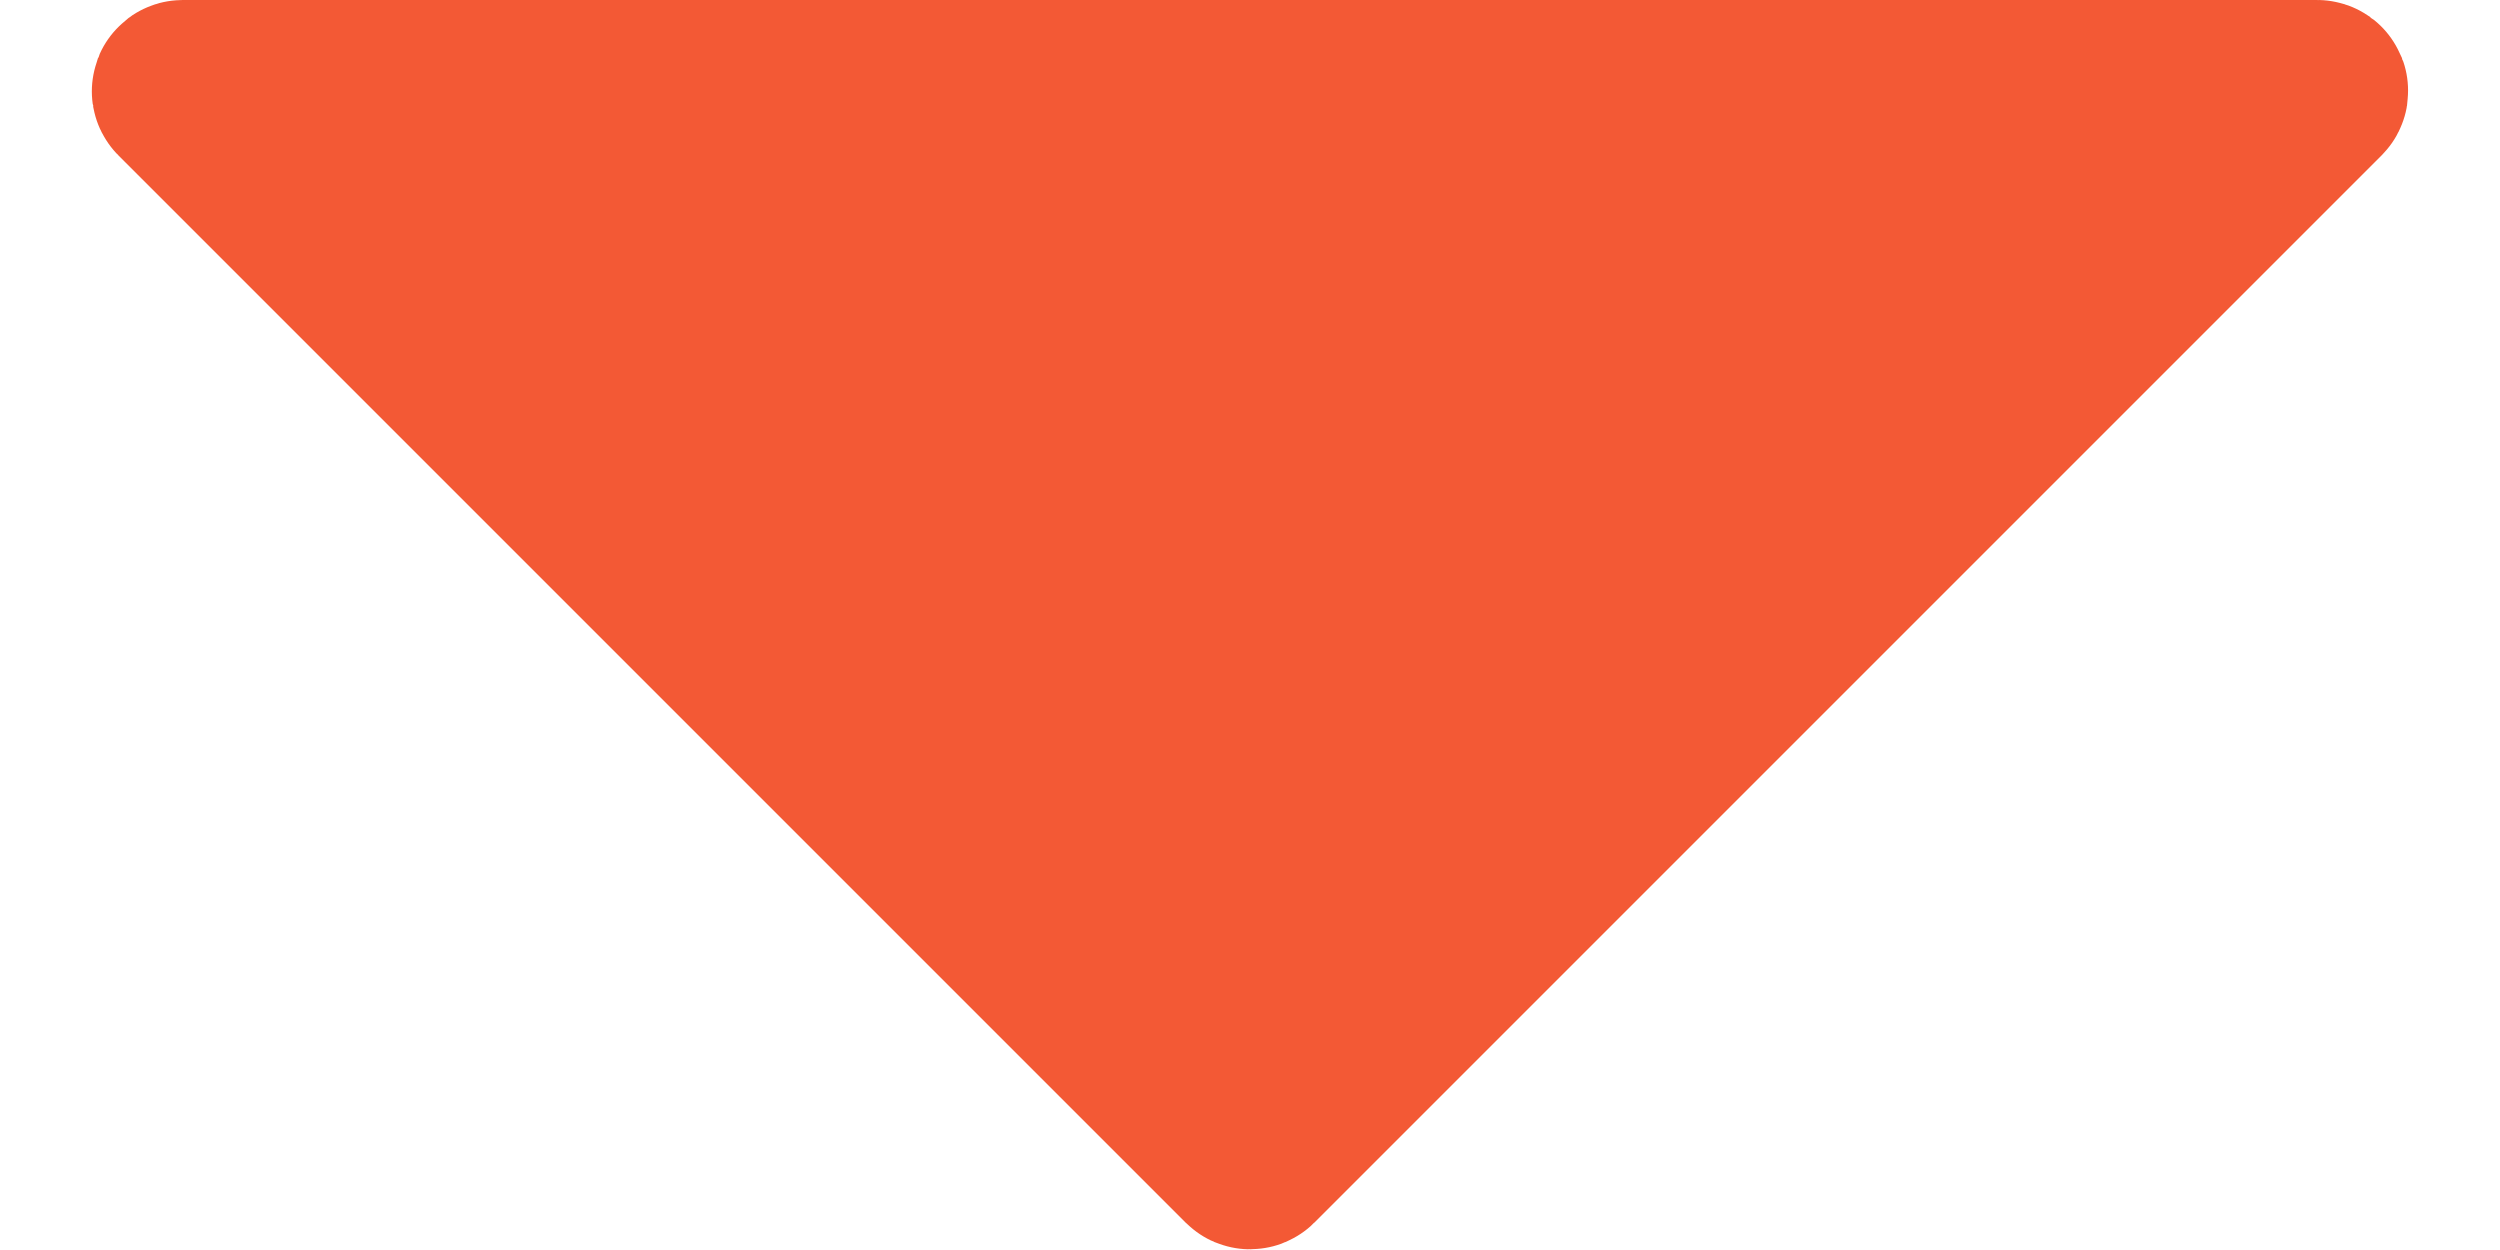 <svg width="14" height="7" viewBox="0 0 14 7" fill="none" xmlns="http://www.w3.org/2000/svg">
<path d="M6.993 6.493L1.017 0.517C1.011 0.511 1.015 0.5 1.024 0.5H12.976C12.985 0.5 12.989 0.511 12.983 0.517L7.007 6.493C7.003 6.497 6.997 6.497 6.993 6.493Z" fill="#F35935" stroke="#F35935"/>
</svg>
